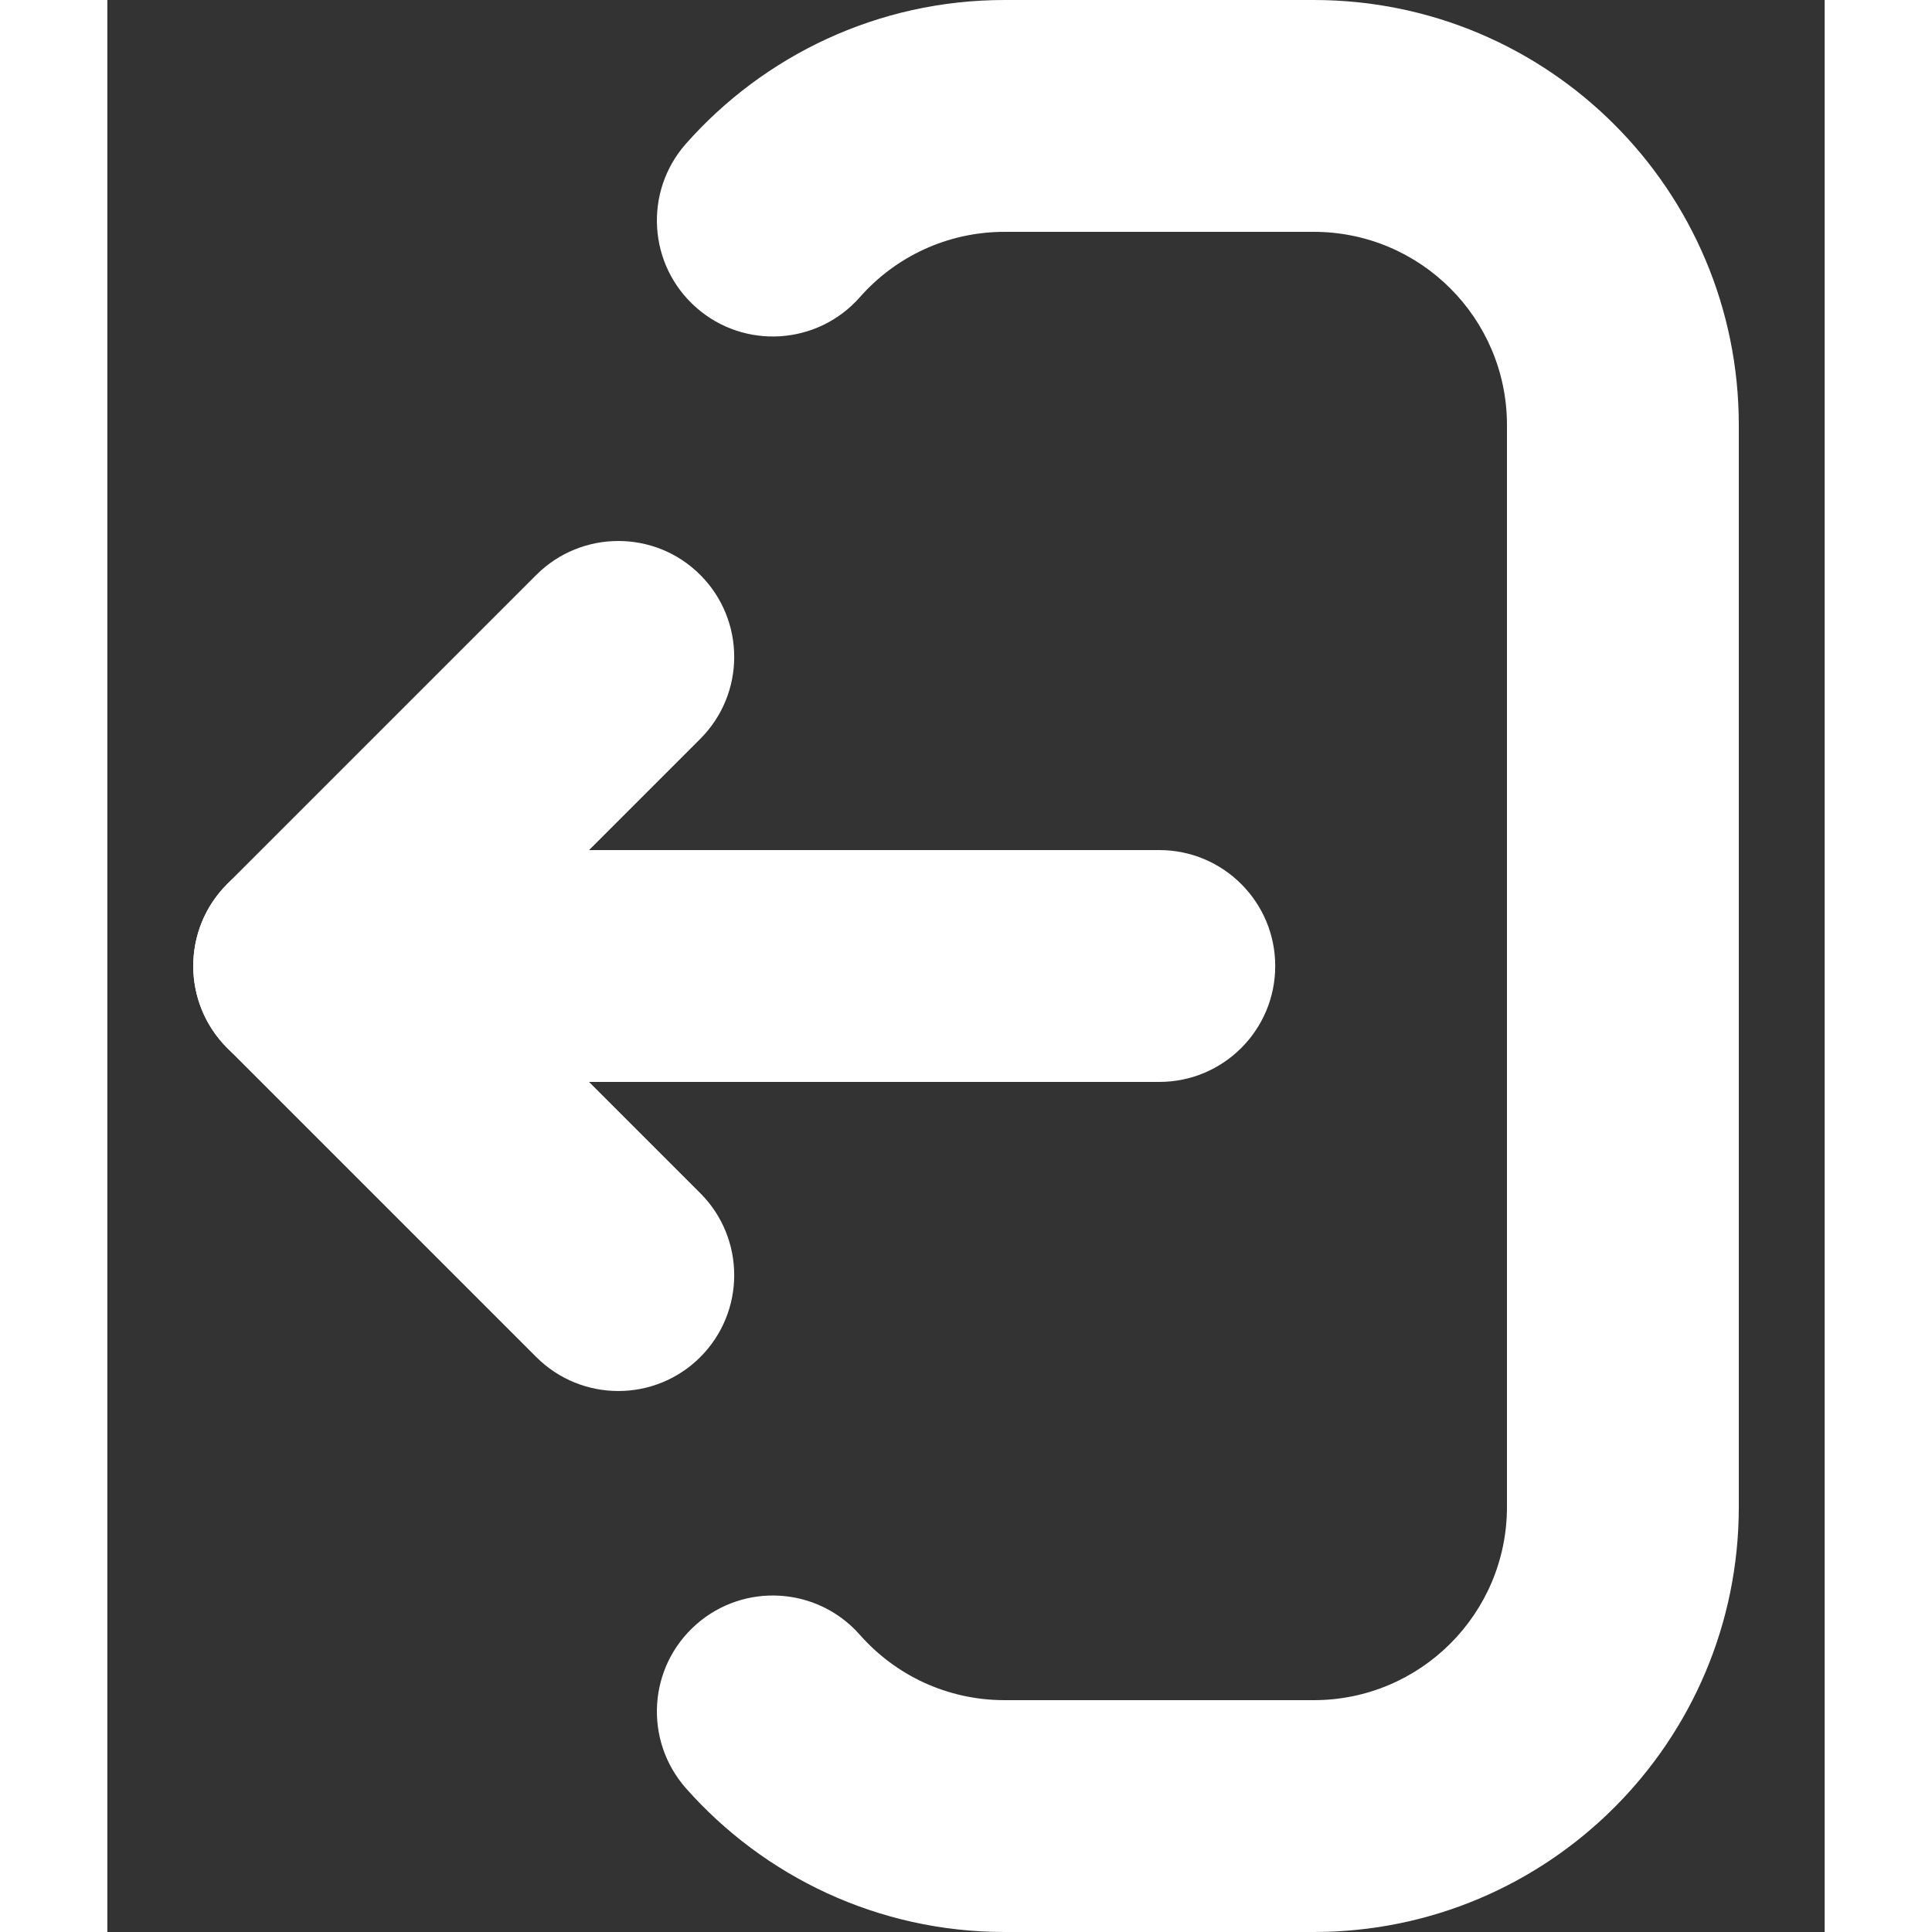 <svg width="16" height="16" viewBox="0 0 16 18" fill="none" xmlns="http://www.w3.org/2000/svg">
<rect x="0" y="0" width="16" height="18" fill="#333333" stroke="none"/>
<path fill-rule="evenodd" clip-rule="evenodd" d="M5.39 1.34C6.115 0.52 7.177 -7.01377e-07 8.36 -5.97972e-07L11.24 -3.46194e-07C13.427 -1.54994e-07 15.2 1.773 15.2 3.96L15.2 14.04C15.2 16.227 13.427 18 11.24 18L8.36 18C7.177 18 6.115 17.48 5.39 16.66C4.996 16.212 5.038 15.53 5.486 15.135C5.933 14.741 6.615 14.783 7.01 15.23C7.341 15.606 7.823 15.84 8.36 15.84L11.24 15.84C12.234 15.84 13.04 15.034 13.04 14.04L13.04 3.96C13.04 2.966 12.234 2.16 11.24 2.16L8.36 2.16C7.823 2.16 7.341 2.394 7.01 2.77C6.615 3.217 5.933 3.259 5.486 2.865C5.038 2.47 4.996 1.787 5.39 1.34Z" fill="white"/>
<path fill-rule="evenodd" clip-rule="evenodd" d="M1.117 8.236C0.695 8.658 0.695 9.342 1.117 9.764L3.997 12.644C4.419 13.065 5.103 13.065 5.524 12.644C5.946 12.222 5.946 11.538 5.524 11.116L2.644 8.236C2.223 7.815 1.539 7.815 1.117 8.236Z" fill="white"/>
<path fill-rule="evenodd" clip-rule="evenodd" d="M1.117 9.764C0.695 9.342 0.695 8.658 1.117 8.236L3.997 5.356C4.419 4.935 5.103 4.935 5.524 5.356C5.946 5.778 5.946 6.462 5.524 6.884L2.644 9.764C2.223 10.185 1.539 10.185 1.117 9.764Z" fill="white"/>
<path fill-rule="evenodd" clip-rule="evenodd" d="M10.881 9C10.881 8.404 10.397 7.92 9.801 7.92L2.601 7.92C2.004 7.92 1.521 8.404 1.521 9C1.521 9.597 2.004 10.08 2.601 10.08L9.801 10.08C10.397 10.08 10.881 9.597 10.881 9Z" fill="white"/>
</svg>
